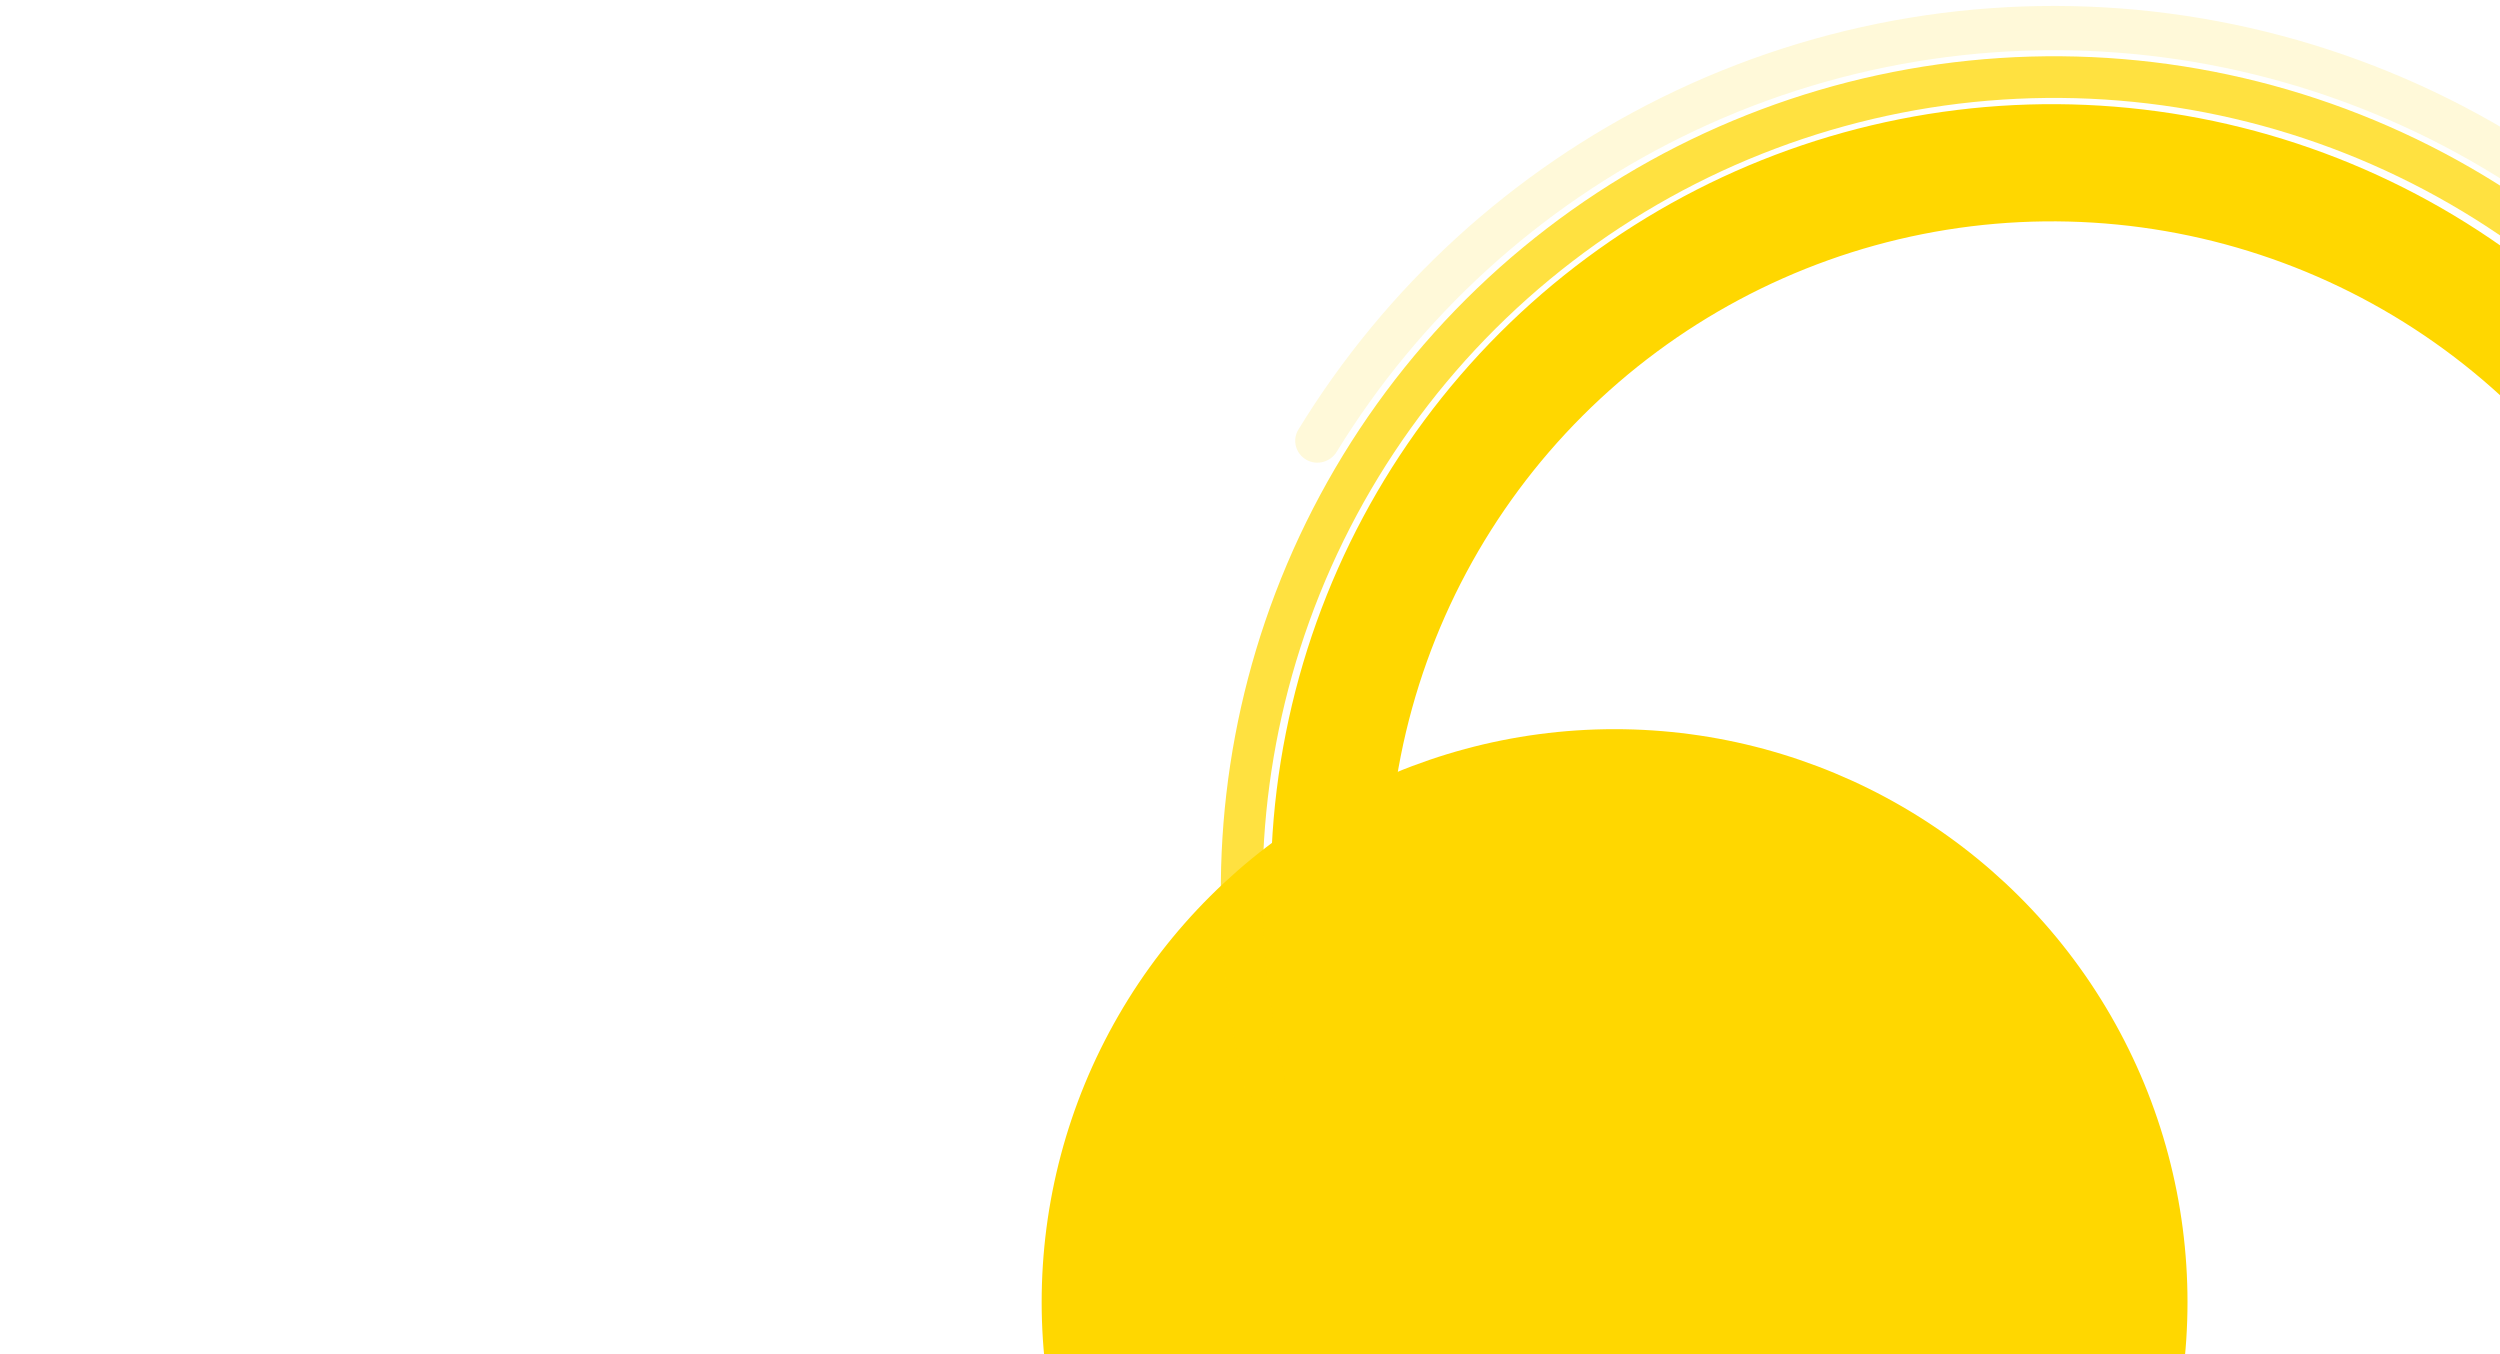 <svg width="1200" height="650" viewBox="0 0 1200 650" fill="none" xmlns="http://www.w3.org/2000/svg">
<g filter="url(#filter0_f_102_6)">
<ellipse cx="775" cy="625" rx="275" ry="275" transform="rotate(90 775 625)" fill="#FFD700"/>
</g>
<g filter="url(#filter1_d_102_6)">
<path d="M985 800C910.832 800 838.33 778.007 776.661 736.801C714.993 695.596 666.928 637.029 638.545 568.506C610.162 499.984 602.736 424.584 617.205 351.841C631.675 279.098 667.39 212.28 719.835 159.835C772.28 107.39 839.098 71.675 911.841 57.206C984.584 42.736 1059.98 50.162 1128.51 78.545C1197.03 106.928 1255.6 154.993 1296.8 216.661C1338.01 278.33 1360 350.832 1360 425L1303.75 425C1303.75 361.957 1285.06 300.33 1250.03 247.912C1215.01 195.494 1165.22 154.639 1106.98 130.513C1048.74 106.388 984.646 100.076 922.815 112.375C860.984 124.674 804.188 155.032 759.61 199.61C715.032 244.188 684.674 300.984 672.375 362.815C660.076 424.646 666.388 488.736 690.513 546.98C714.639 605.224 755.494 655.006 807.912 690.031C860.33 725.056 921.957 743.75 985 743.75L985 800Z" fill="#FFD700"/>
</g>
<path d="M609.289 527.939C603.954 529.369 598.458 526.205 597.162 520.836C579.417 447.308 582.871 370.178 607.228 298.424C632.658 223.51 679.731 157.819 742.495 109.659C805.26 61.498 880.896 33.031 959.839 27.856C1038.78 22.682 1117.49 41.033 1186 80.59C1254.51 120.146 1309.76 179.131 1344.75 250.084C1379.74 321.038 1392.9 400.775 1382.58 479.21C1372.25 557.646 1338.9 631.258 1286.74 690.738C1236.77 747.709 1171.7 789.265 1099.15 810.661C1093.86 812.224 1088.37 809.046 1086.94 803.711C1085.51 798.376 1088.68 792.906 1093.98 791.336C1162.71 770.968 1224.34 731.548 1271.7 677.551C1321.25 621.045 1352.94 551.114 1362.75 476.6C1372.56 402.086 1360.05 326.336 1326.81 258.93C1293.57 191.524 1241.09 135.489 1176 97.91C1110.91 60.332 1036.14 42.898 961.147 47.813C886.151 52.729 814.297 79.773 754.671 125.526C695.045 171.278 650.325 233.685 626.167 304.853C603.081 372.861 599.762 445.952 616.487 515.658C617.776 521.028 614.624 526.51 609.289 527.939Z" fill="#FFD700" fill-opacity="0.75"/>
<path d="M626.99 220.662C621.908 217.728 620.156 211.221 623.216 206.214C665.126 137.641 725.668 82.288 797.877 46.678C873.265 9.501 957.985 -4.486 1041.32 6.485C1124.66 17.457 1202.87 52.895 1266.07 108.317C1329.27 163.74 1374.61 236.658 1396.37 317.851C1418.12 399.044 1415.31 484.865 1388.29 564.461C1361.28 644.057 1311.26 713.854 1244.57 765.025C1177.89 816.195 1097.52 846.442 1013.65 851.939C933.306 857.205 853.199 839.539 782.617 801.108C777.464 798.302 775.728 791.791 778.662 786.709C781.596 781.627 788.089 779.899 793.246 782.699C860.185 819.032 936.111 835.726 1012.26 830.735C1091.94 825.512 1168.28 796.778 1231.64 748.166C1294.99 699.554 1342.5 633.247 1368.17 557.631C1393.84 482.014 1396.51 400.484 1375.84 323.351C1355.17 246.218 1312.1 176.946 1252.06 124.294C1192.02 71.642 1117.72 37.977 1038.55 27.553C959.378 17.131 878.894 30.418 807.275 65.737C738.836 99.487 681.429 151.907 641.625 216.843C638.559 221.846 632.072 223.596 626.99 220.662Z" fill="#FFD700" fill-opacity="0.15"/>
<defs>
<filter id="filter0_f_102_6" x="0" y="-150" width="1550" height="1550" filterUnits="userSpaceOnUse" color-interpolation-filters="sRGB">
<feFlood flood-opacity="0" result="BackgroundImageFix"/>
<feBlend mode="normal" in="SourceGraphic" in2="BackgroundImageFix" result="shape"/>
<feGaussianBlur stdDeviation="250" result="effect1_foregroundBlur_102_6"/>
</filter>
<filter id="filter1_d_102_6" x="510" y="-50" width="950" height="950" filterUnits="userSpaceOnUse" color-interpolation-filters="sRGB">
<feFlood flood-opacity="0" result="BackgroundImageFix"/>
<feColorMatrix in="SourceAlpha" type="matrix" values="0 0 0 0 0 0 0 0 0 0 0 0 0 0 0 0 0 0 127 0" result="hardAlpha"/>
<feOffset/>
<feGaussianBlur stdDeviation="50"/>
<feComposite in2="hardAlpha" operator="out"/>
<feColorMatrix type="matrix" values="0 0 0 0 0 0 0 0 0 0 0 0 0 0 0 0 0 0 0.5 0"/>
<feBlend mode="normal" in2="BackgroundImageFix" result="effect1_dropShadow_102_6"/>
<feBlend mode="normal" in="SourceGraphic" in2="effect1_dropShadow_102_6" result="shape"/>
</filter>
</defs>
</svg>
